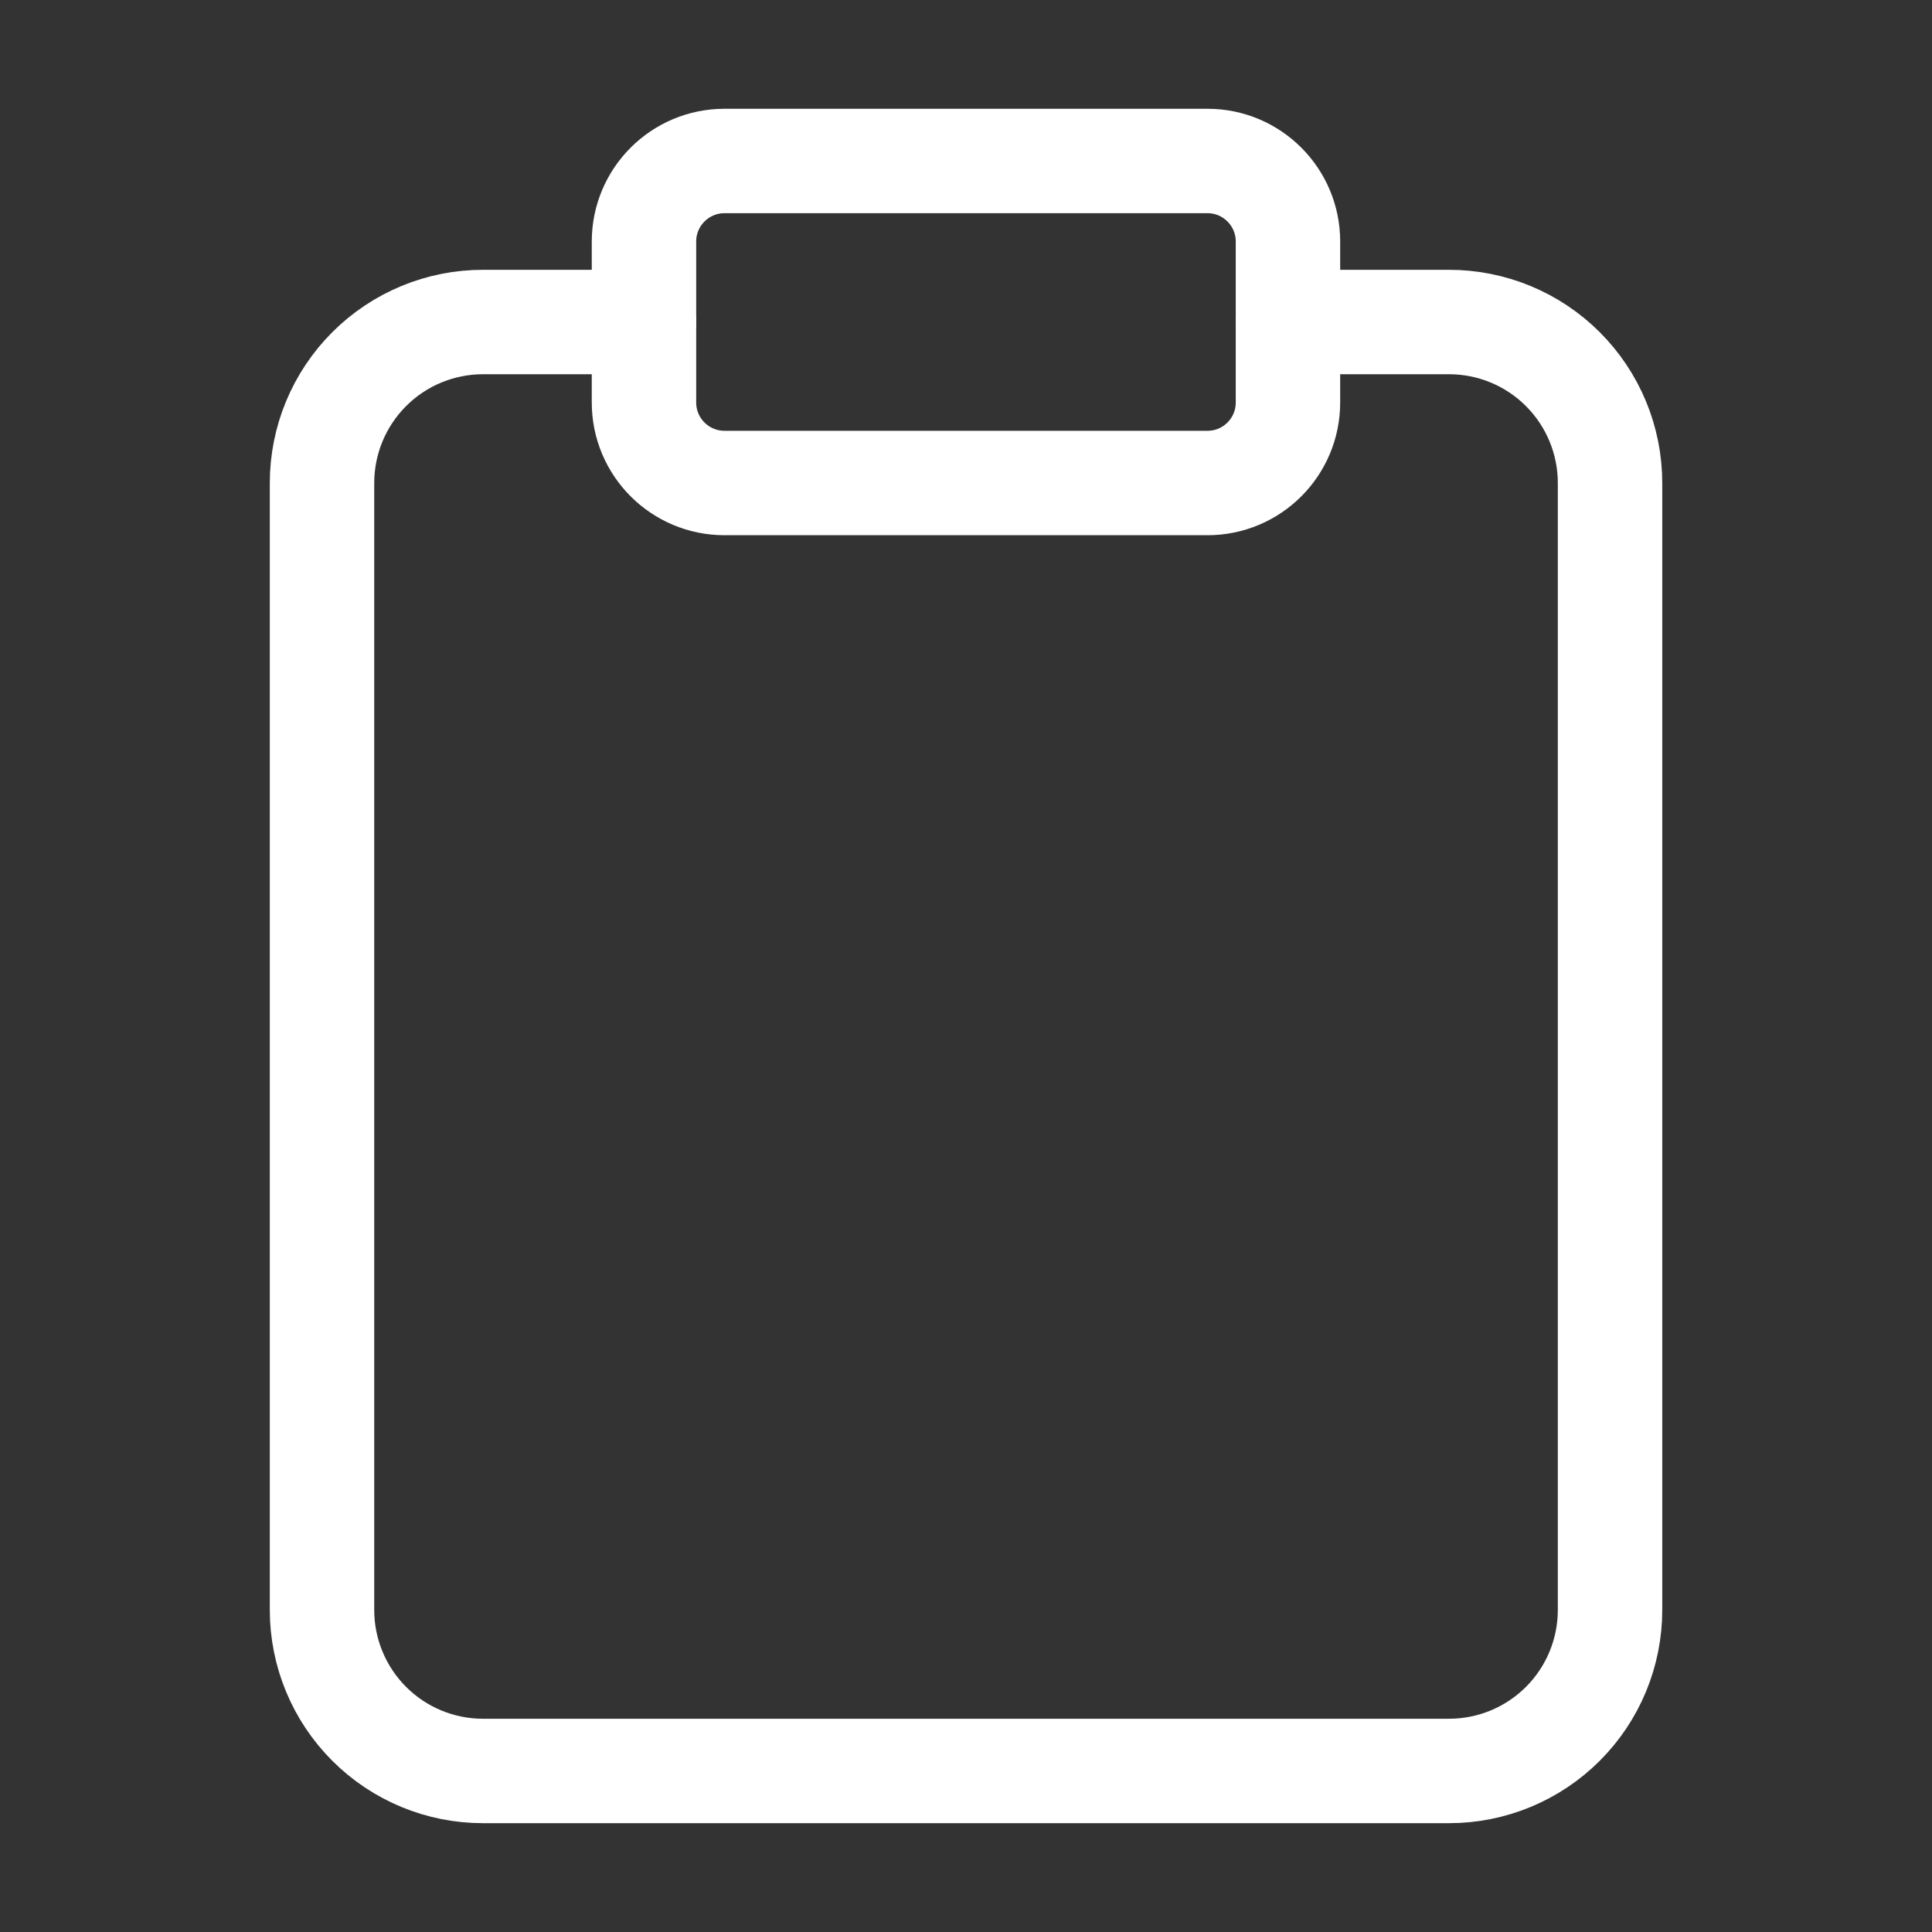 <?xml version="1.0" encoding="UTF-8" standalone="no"?><svg width='37' height='37' viewBox='0 0 37 37' fill='none' xmlns='http://www.w3.org/2000/svg'>
<rect x="0" y="0" width="37" height="37" fill="#333333" stroke="none"/>
<path d='M24.667 6.167H27.75C28.568 6.167 29.352 6.491 29.931 7.07C30.509 7.648 30.834 8.432 30.834 9.25V30.833C30.834 31.651 30.509 32.435 29.931 33.013C29.352 33.592 28.568 33.916 27.75 33.916H9.25C8.433 33.916 7.648 33.592 7.07 33.013C6.492 32.435 6.167 31.651 6.167 30.833V9.25C6.167 8.432 6.492 7.648 7.07 7.07C7.648 6.491 8.433 6.167 9.25 6.167H12.334' stroke='white' stroke-width='2' stroke-linecap='round' stroke-linejoin='round'/>
<path d='M23.125 3.083H13.875C13.023 3.083 12.333 3.774 12.333 4.625V7.708C12.333 8.56 13.023 9.25 13.875 9.25H23.125C23.976 9.25 24.666 8.56 24.666 7.708V4.625C24.666 3.774 23.976 3.083 23.125 3.083Z' stroke='white' stroke-width='2' stroke-linecap='round' stroke-linejoin='round'/>
</svg>
